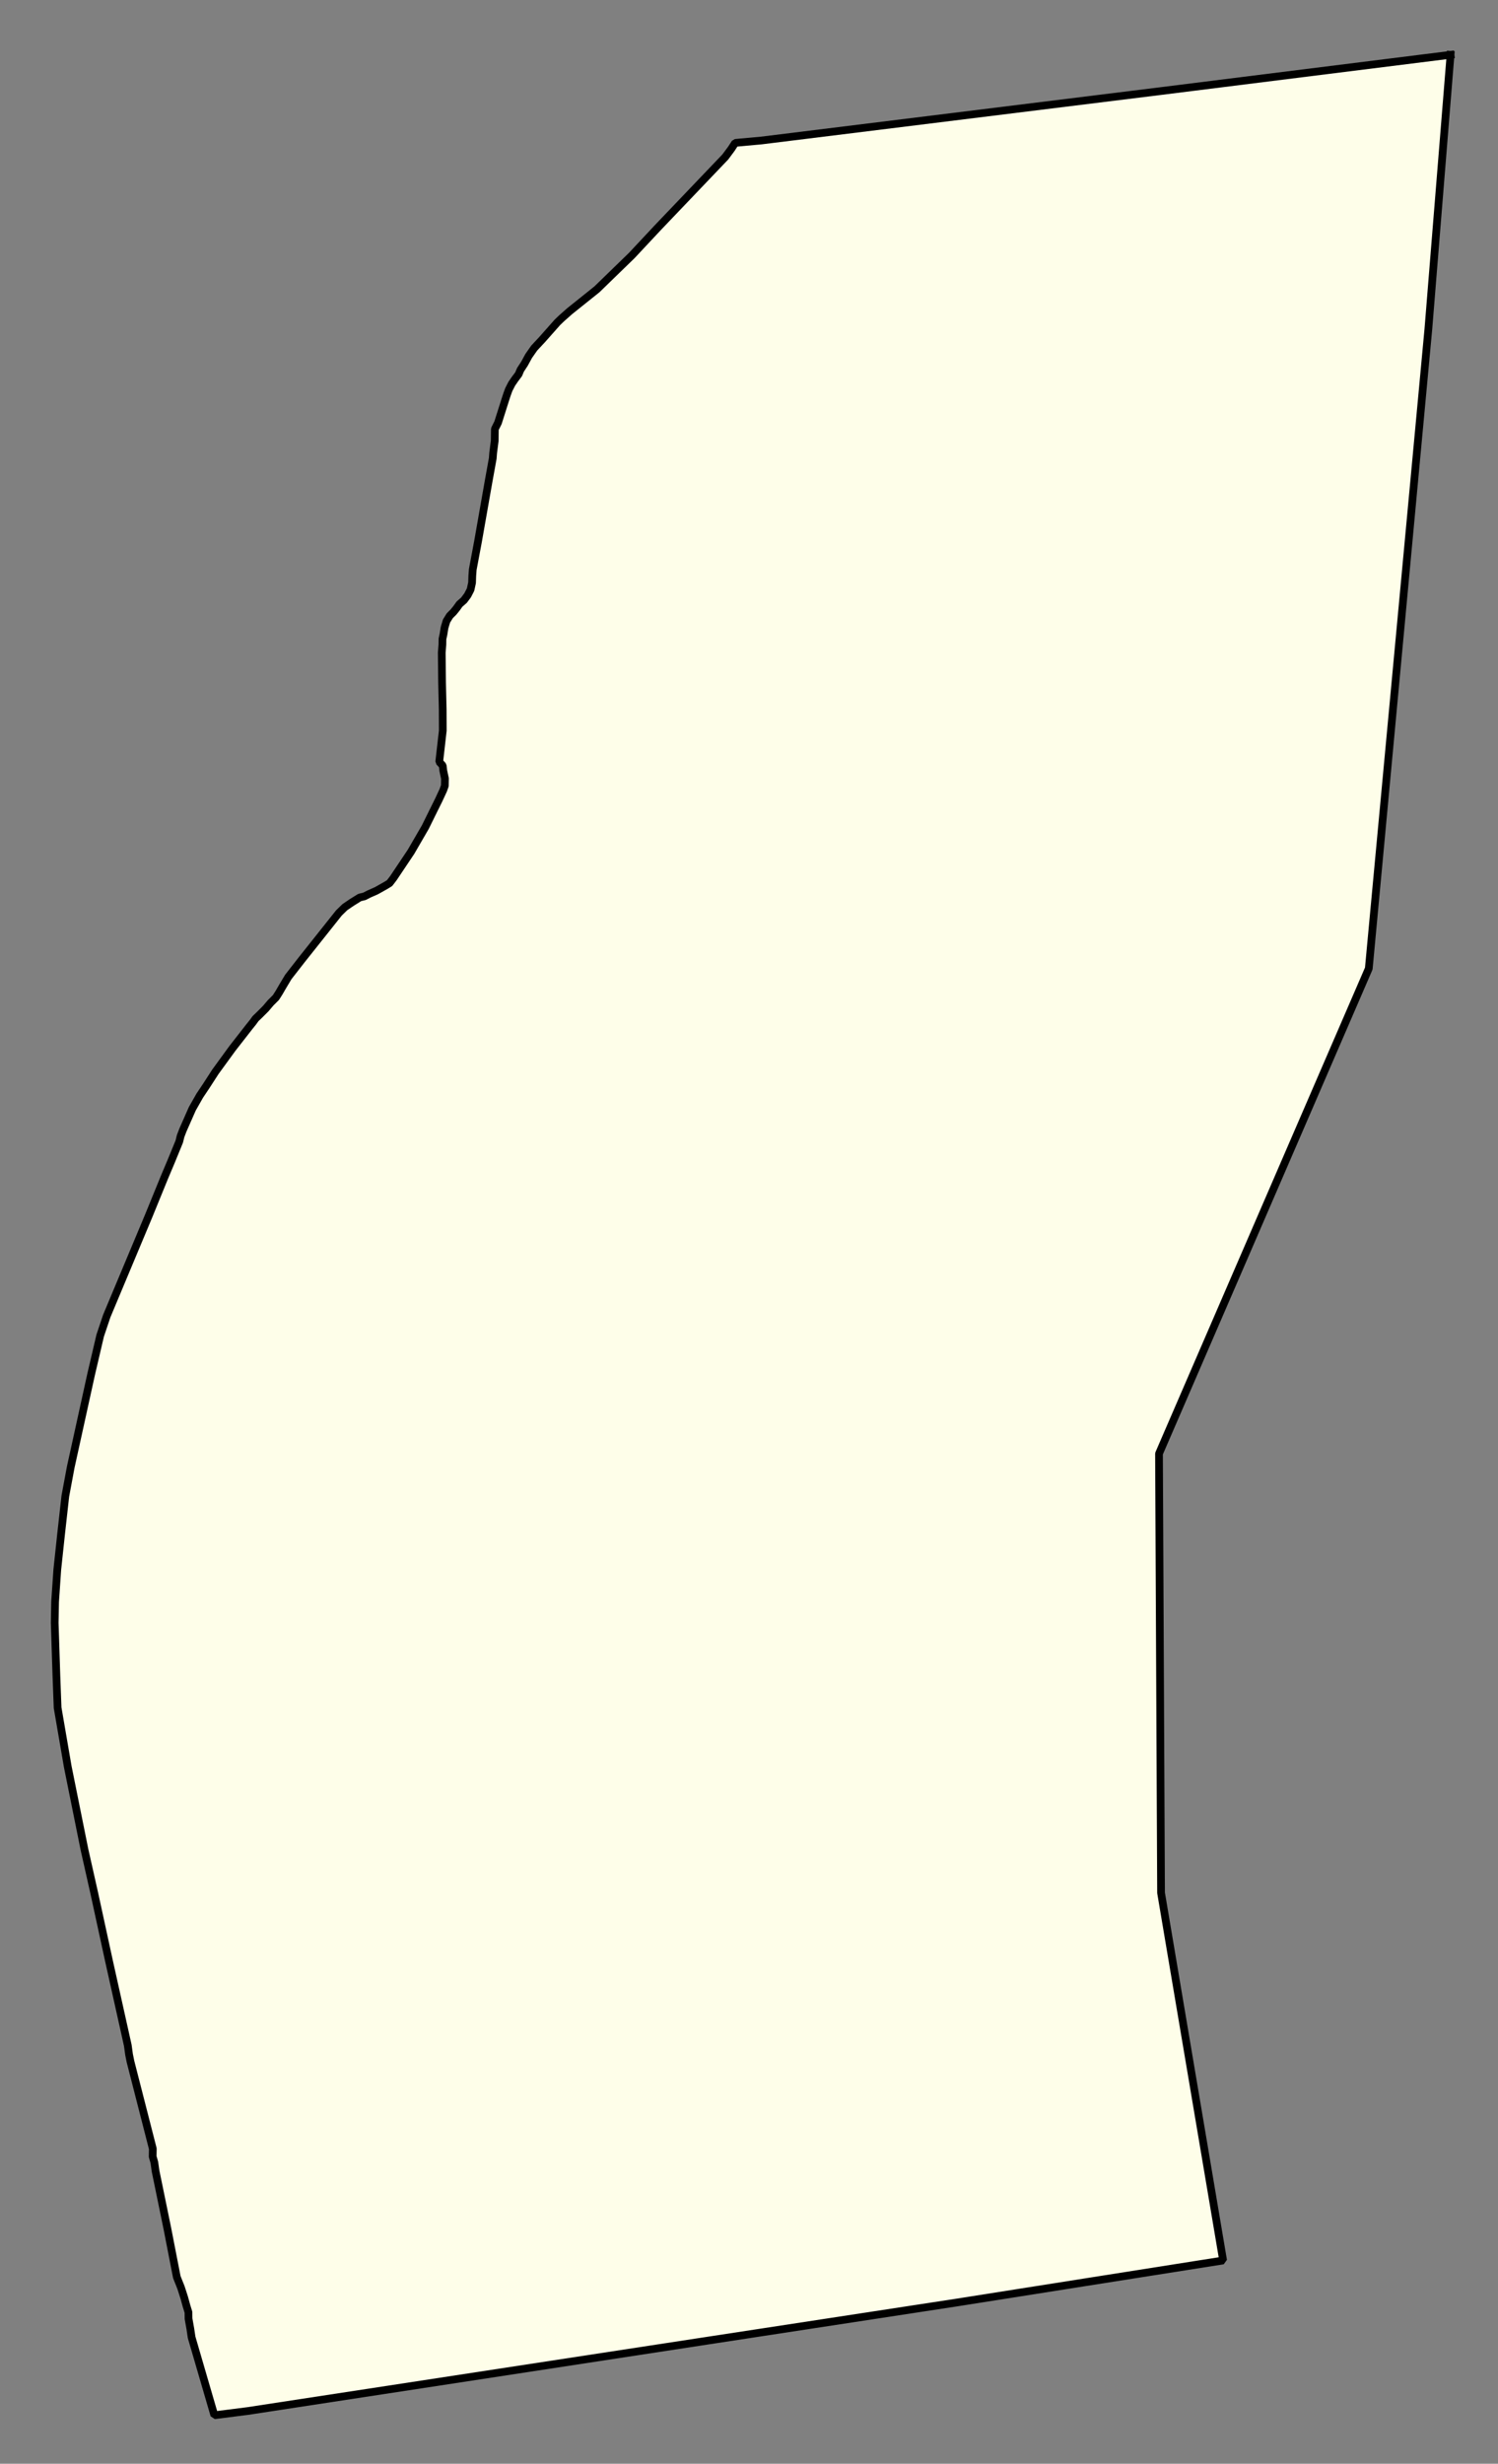 <svg xmlns="http://www.w3.org/2000/svg" role="img" viewBox="543.39 299.89 43.10 70.85"><rect x="543.39" y="299.89" width="43.10" height="70.85" fill="#808080" stroke="none"/><title>Sunderland</title><g id="g14955" fill="#fefee9" fill-opacity="1" fill-rule="evenodd" stroke="#000" stroke-linecap="square" stroke-linejoin="bevel" stroke-opacity="1" stroke-width=".098" transform="translate(-216.714 -21.7) scale(2.264)"><path id="path15309" fill-rule="evenodd" d="M 354.169,142.741 L 353.887,146.226 L 353.13,154.347 L 350.464,160.509 L 350.49,166.087 L 351.279,170.757 L 347.901,171.29 L 338.885,172.669 L 338.459,172.723 L 338.196,171.822 L 338.17,171.733 L 338.154,171.626 L 338.131,171.496 L 338.13,171.415 L 338.104,171.33 L 338.076,171.228 L 338.035,171.101 L 337.982,170.968 L 337.861,170.347 L 337.712,169.622 L 337.696,169.51 L 337.675,169.437 L 337.677,169.338 L 337.393,168.23 L 337.375,168.141 L 337.359,168.025 L 337.121,166.957 L 336.933,166.092 L 336.809,165.541 L 336.596,164.485 L 336.467,163.736 L 336.452,163.336 L 336.43,162.657 L 336.435,162.391 L 336.463,161.982 L 336.51,161.542 L 336.565,161.049 L 336.634,160.679 L 336.893,159.502 L 337.008,159.01 L 337.092,158.76 L 337.622,157.495 L 337.825,156.998 L 337.909,156.799 L 338.013,156.545 L 338.03,156.476 L 338.059,156.4 L 338.179,156.128 L 338.274,155.961 L 338.355,155.84 L 338.472,155.659 L 338.689,155.361 L 338.906,155.083 L 338.948,155.031 L 338.982,154.984 L 339.032,154.936 L 339.112,154.856 L 339.174,154.783 L 339.242,154.715 L 339.282,154.652 L 339.329,154.571 L 339.399,154.454 L 339.572,154.232 L 340.042,153.641 L 340.117,153.568 L 340.205,153.508 L 340.306,153.445 L 340.367,153.43 L 340.423,153.401 L 340.52,153.358 L 340.637,153.292 L 340.686,153.262 L 340.735,153.198 L 340.958,152.865 L 341.14,152.551 L 341.24,152.348 L 341.311,152.205 L 341.368,152.082 L 341.388,152.026 L 341.39,151.935 L 341.368,151.832 L 341.361,151.769 L 341.317,151.721 L 341.362,151.325 L 341.361,151.059 L 341.353,150.717 L 341.349,150.335 L 341.357,150.233 L 341.358,150.16 L 341.371,150.101 L 341.384,150.019 L 341.409,149.934 L 341.451,149.866 L 341.499,149.818 L 341.537,149.771 L 341.574,149.719 L 341.632,149.668 L 341.678,149.606 L 341.715,149.534 L 341.734,149.447 L 341.737,149.359 L 341.743,149.278 L 341.81,148.921 L 341.944,148.16 L 341.997,147.867 L 342.002,147.799 L 342.022,147.644 L 342.024,147.494 L 342.064,147.414 L 342.154,147.13 L 342.178,147.056 L 342.201,146.993 L 342.239,146.919 L 342.278,146.862 L 342.326,146.798 L 342.349,146.743 L 342.4,146.665 L 342.454,146.566 L 342.524,146.466 L 342.623,146.36 L 342.818,146.14 L 342.871,146.089 L 342.975,145.997 L 343.321,145.72 L 343.764,145.29 L 344.099,144.932 L 344.952,144.039 L 345.03,143.934 L 345.078,143.86 L 345.409,143.83 L 350.486,143.202 L 354.169,142.741"/></g></svg>